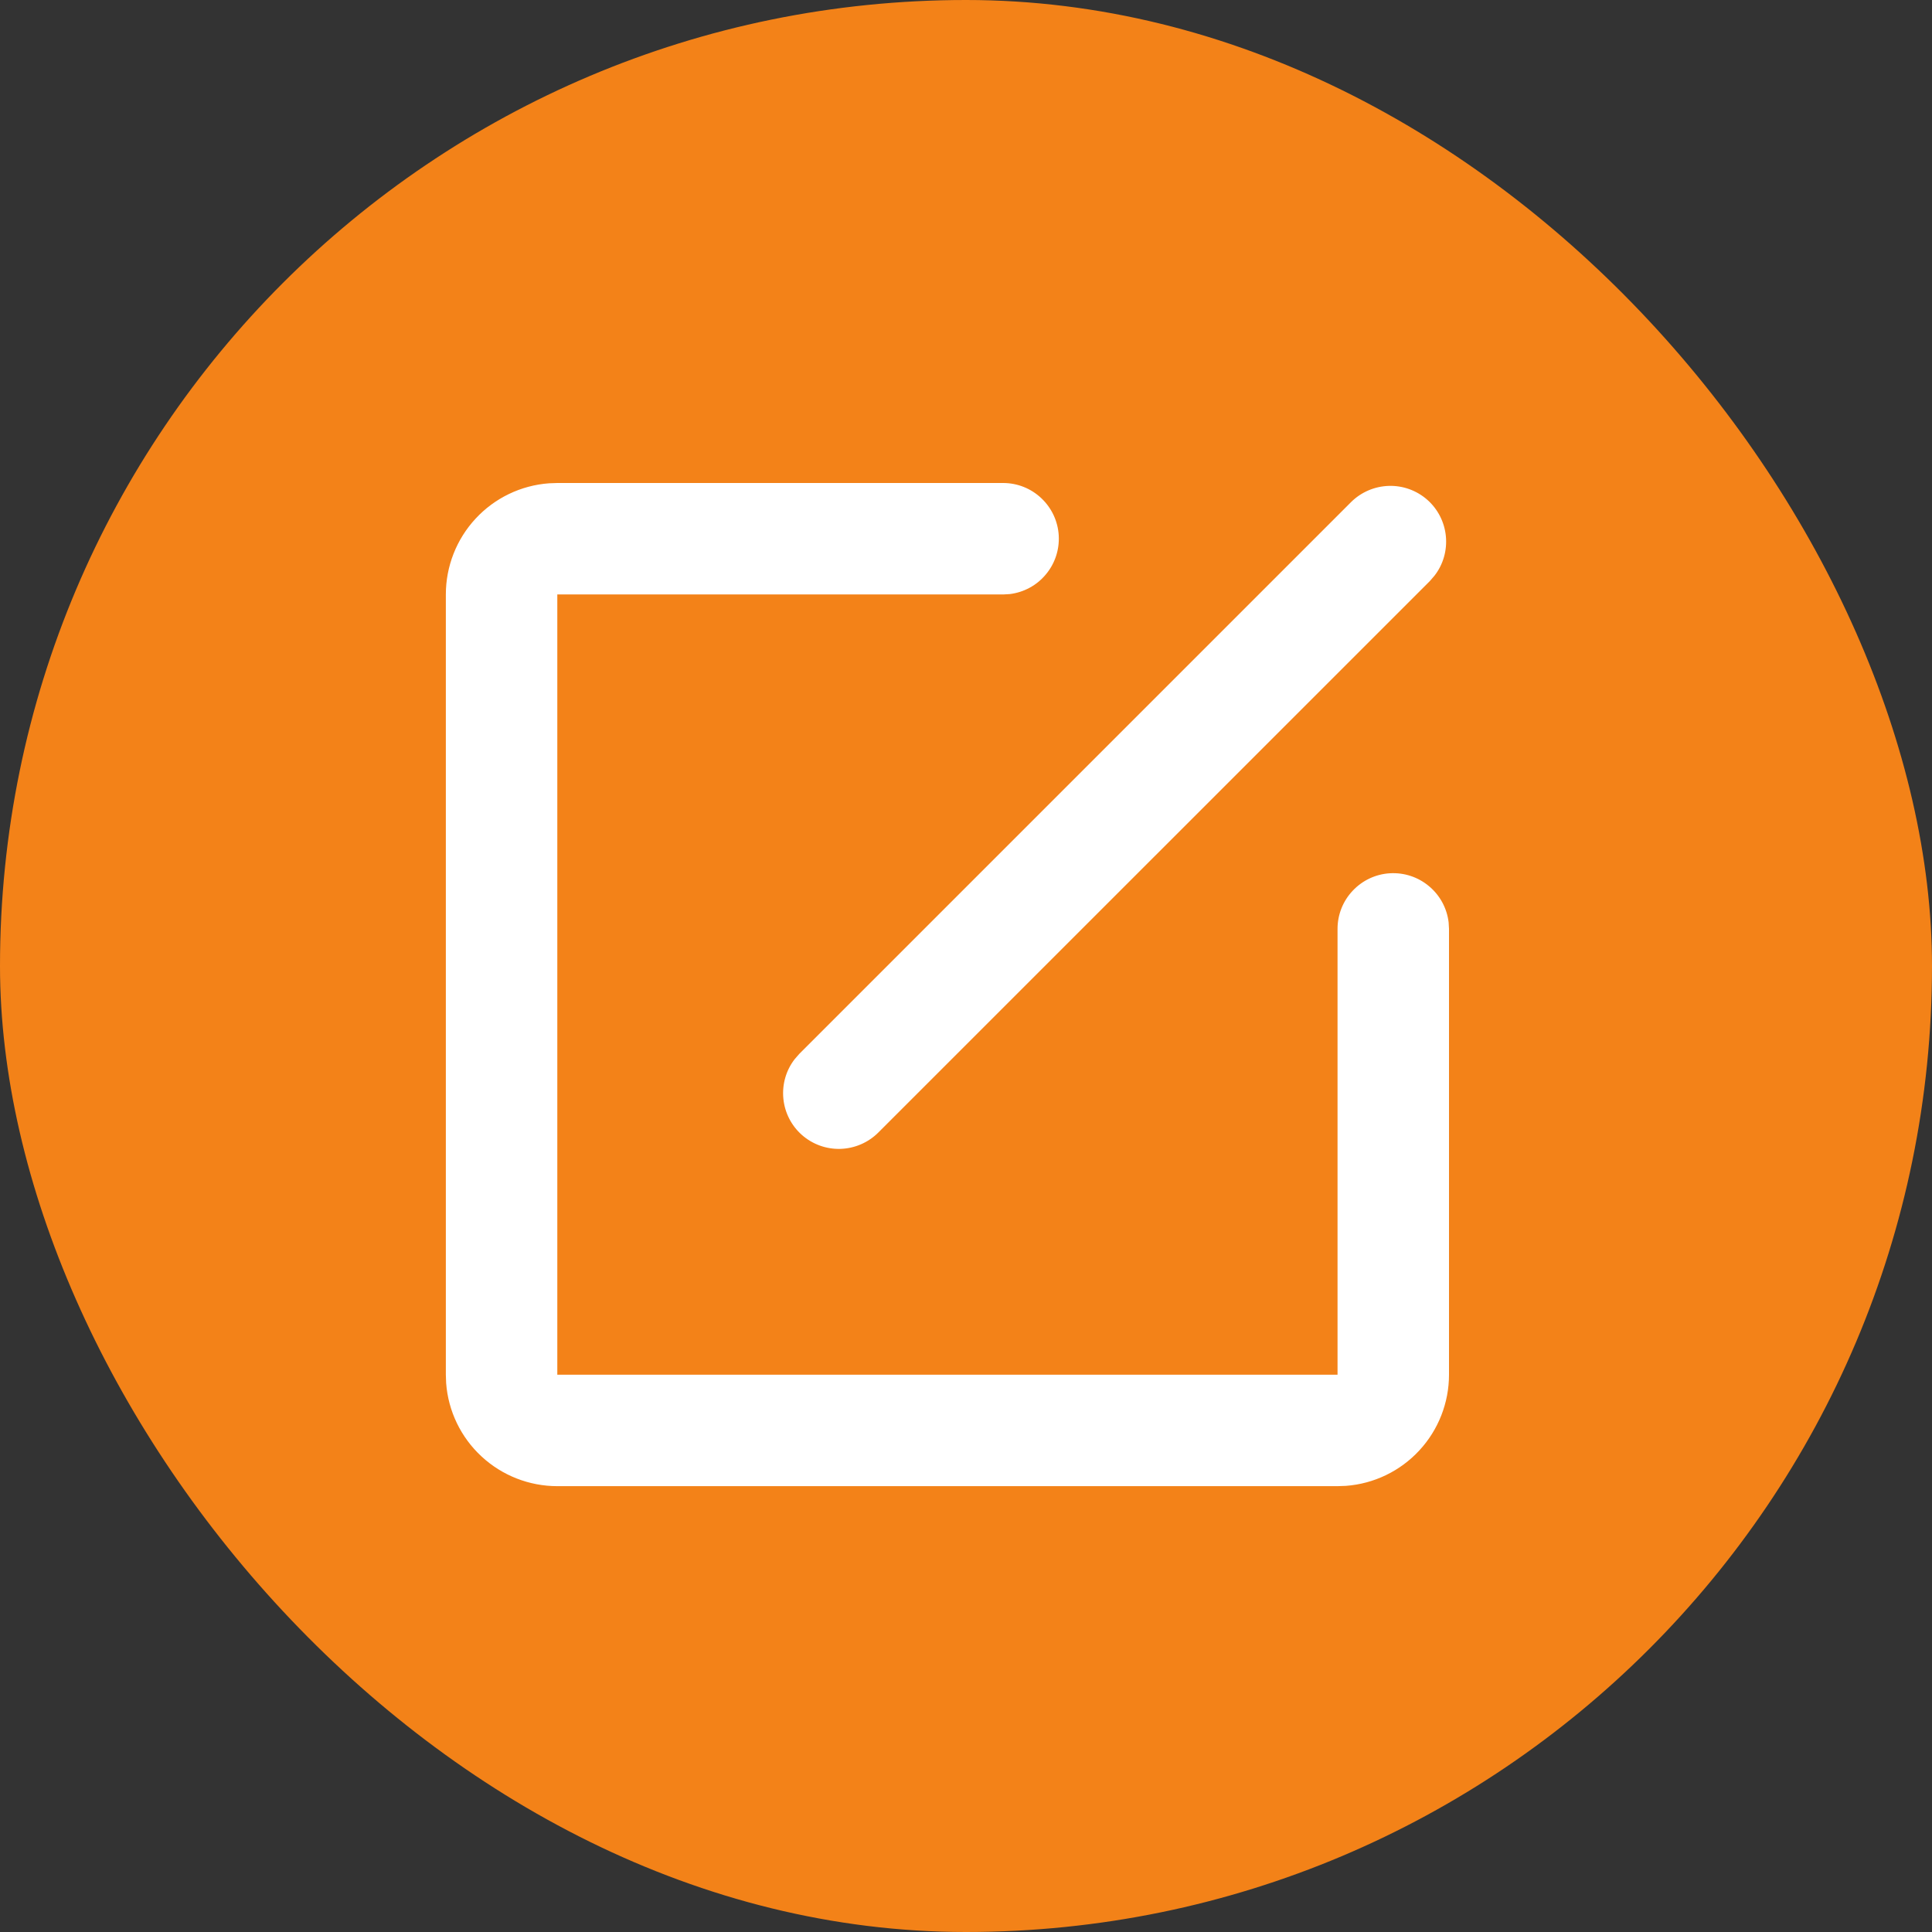 <svg width="26" height="26" viewBox="0 0 26 26" fill="none" xmlns="http://www.w3.org/2000/svg">
<rect x="0" y="0" width="26" height="26" fill="#333333" stroke="none"/>
<rect width="26" height="26" rx="13" fill="#F38218"/>
<path d="M13.5 6.5C13.691 6.5 13.875 6.573 14.014 6.705C14.153 6.836 14.237 7.015 14.248 7.206C14.259 7.397 14.197 7.585 14.074 7.731C13.952 7.878 13.778 7.972 13.588 7.995L13.5 8H7.5V18.5H18V12.5C18 12.309 18.073 12.125 18.205 11.986C18.336 11.847 18.515 11.763 18.706 11.752C18.897 11.741 19.085 11.803 19.231 11.926C19.378 12.048 19.472 12.222 19.495 12.412L19.5 12.5V18.5C19.5 18.878 19.357 19.243 19.1 19.52C18.843 19.798 18.49 19.968 18.113 19.996L18 20H7.5C7.122 20 6.757 19.857 6.48 19.6C6.202 19.343 6.032 18.99 6.004 18.613L6 18.5V8C6 7.622 6.143 7.257 6.4 6.98C6.657 6.702 7.01 6.532 7.388 6.504L7.5 6.5H13.5ZM18.182 6.757C18.317 6.623 18.498 6.545 18.689 6.539C18.879 6.533 19.065 6.6 19.208 6.726C19.351 6.852 19.44 7.028 19.458 7.217C19.476 7.407 19.422 7.597 19.305 7.747L19.243 7.819L11.818 15.243C11.683 15.377 11.502 15.455 11.311 15.461C11.121 15.467 10.935 15.4 10.792 15.274C10.649 15.148 10.56 14.972 10.542 14.783C10.524 14.593 10.578 14.403 10.695 14.253L10.757 14.182L18.182 6.757Z" fill="white"/>
</svg>

